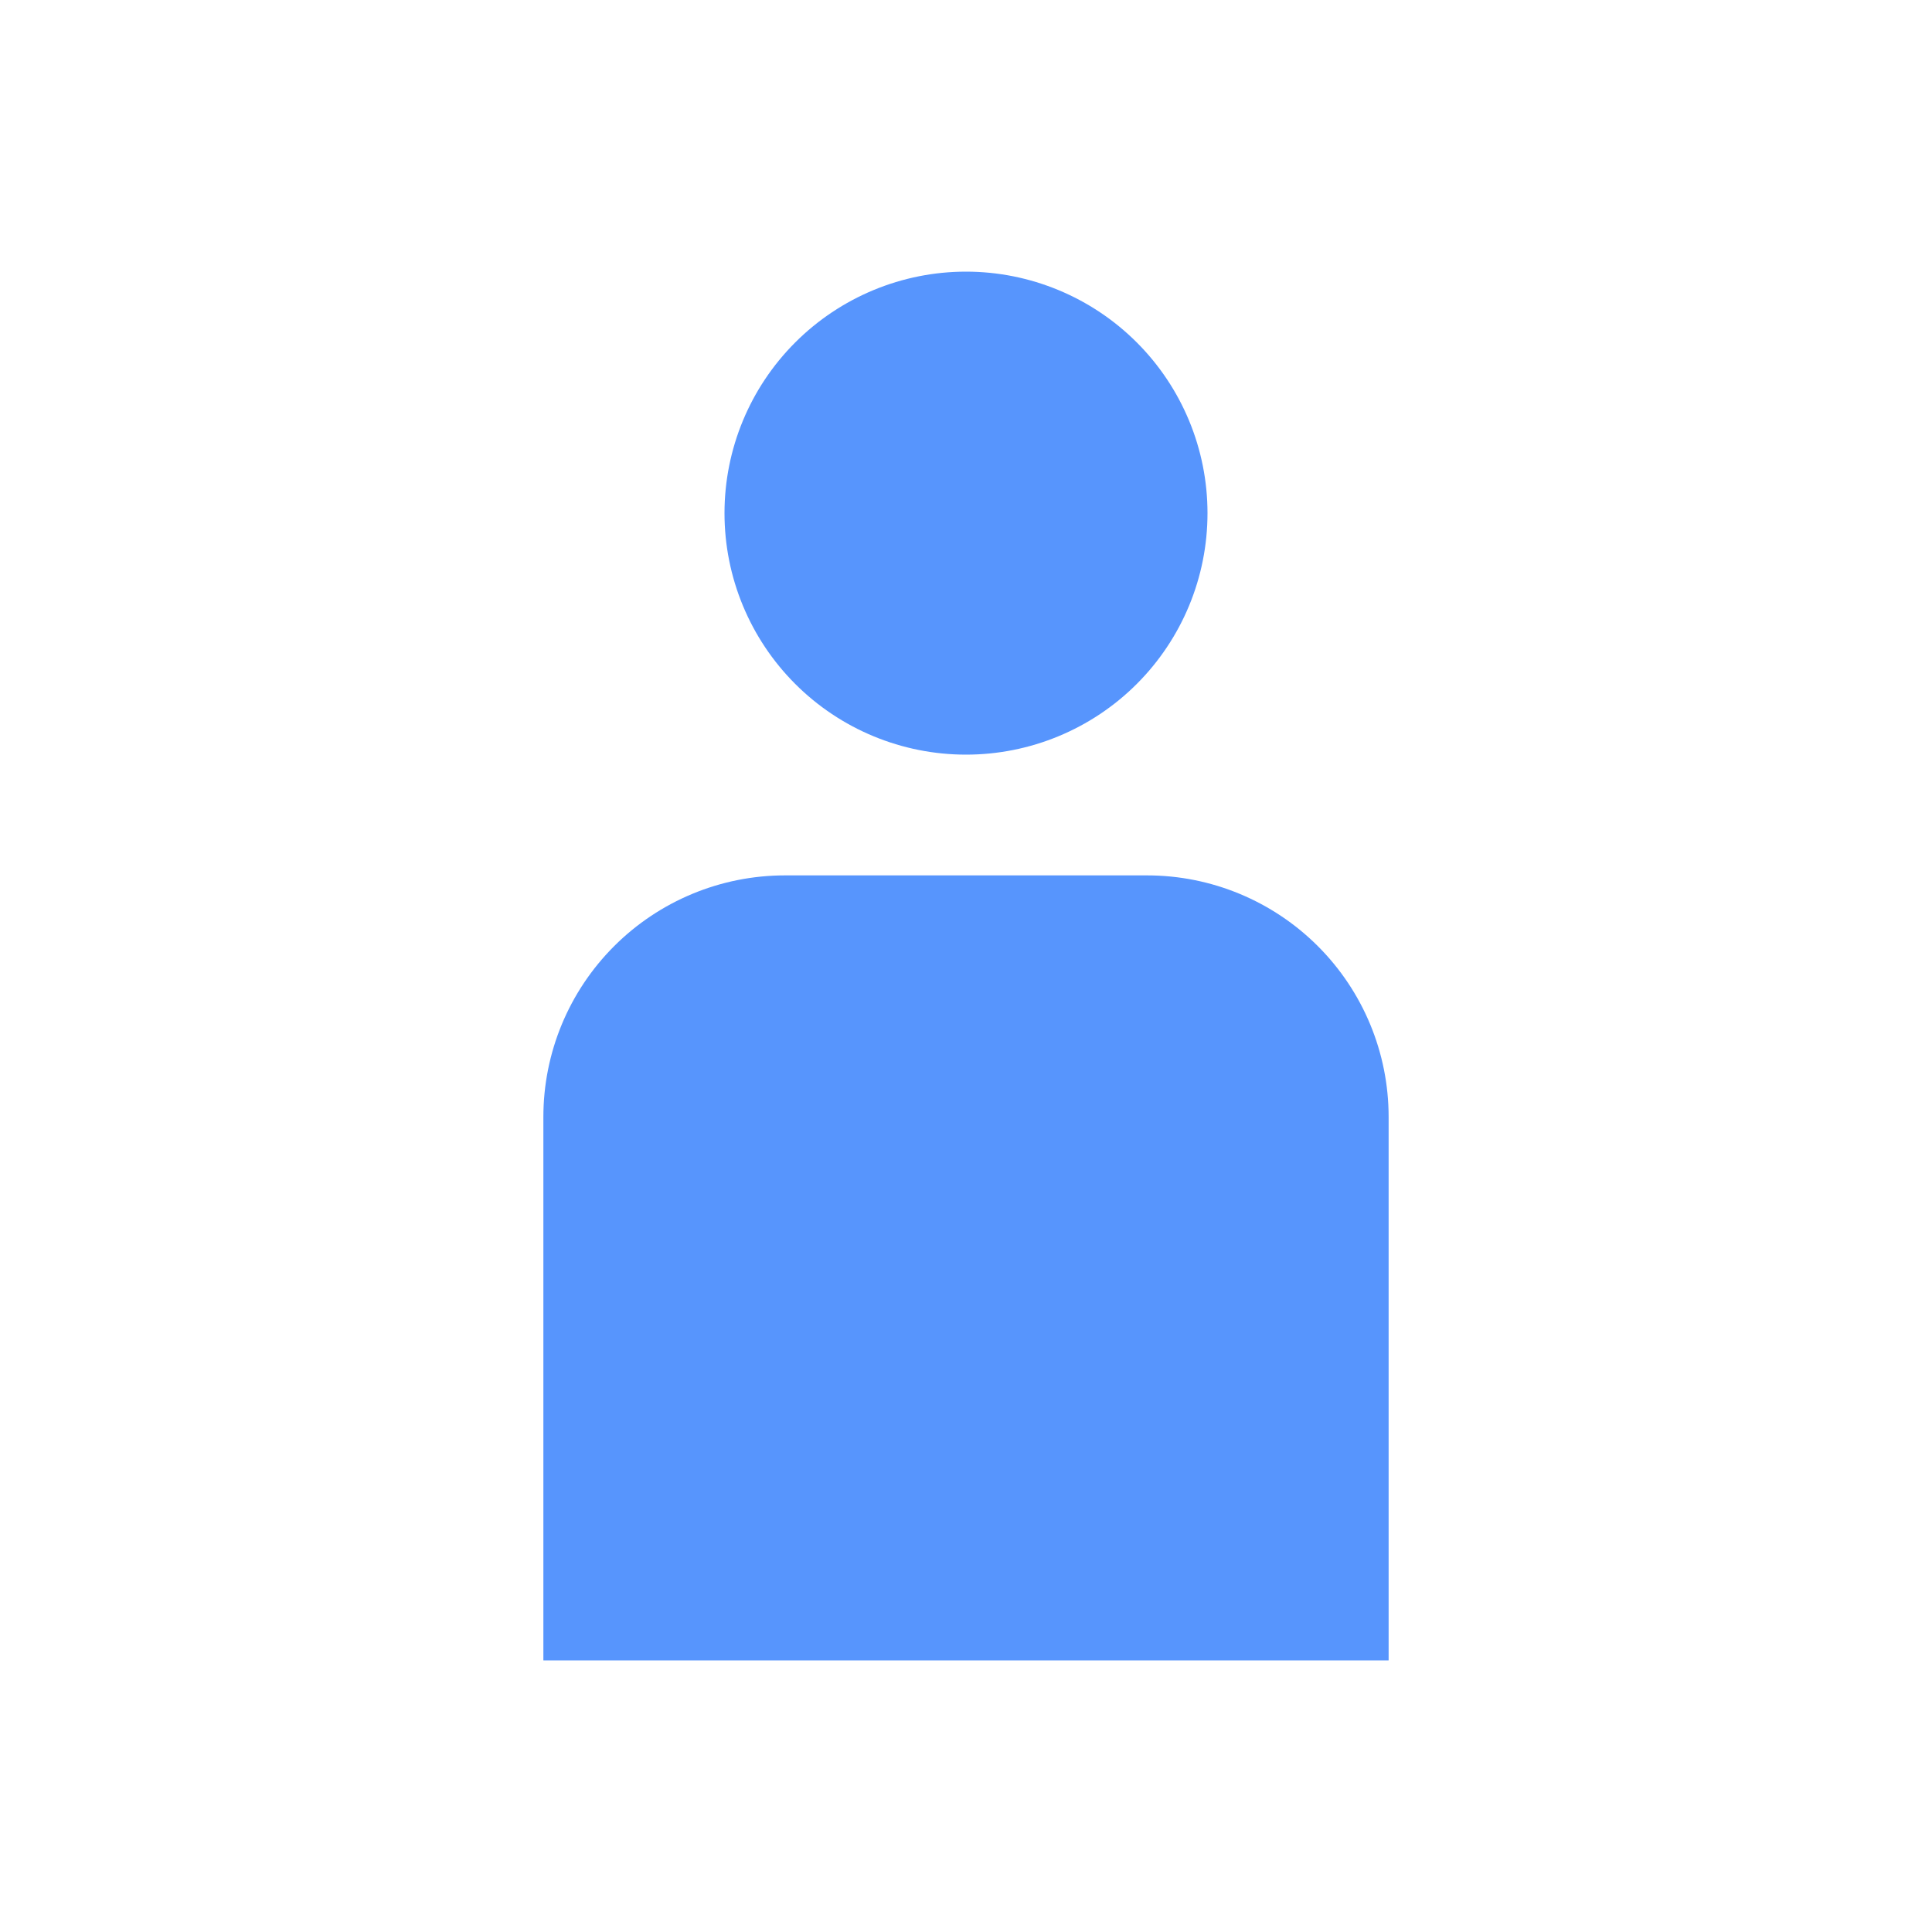 <svg width="20" height="20" viewBox="0 0 20 20" fill="none" xmlns="http://www.w3.org/2000/svg">
<path d="M10 2.812C10.663 2.812 11.299 3.076 11.768 3.545C12.237 4.014 12.5 4.649 12.5 5.312C12.5 5.976 12.237 6.611 11.768 7.08C11.299 7.549 10.663 7.812 10 7.812C9.337 7.812 8.701 7.549 8.232 7.08C7.763 6.611 7.5 5.976 7.5 5.312C7.5 4.649 7.763 4.014 8.232 3.545C8.701 3.076 9.337 2.812 10 2.812ZM8.125 9.062H11.875C12.538 9.062 13.174 9.326 13.643 9.795C14.112 10.264 14.375 10.899 14.375 11.562V17.188H12.5H7.5H5.625V11.562C5.625 10.899 5.888 10.264 6.357 9.795C6.826 9.326 7.462 9.062 8.125 9.062Z" fill="#5795FD"/>
</svg>
